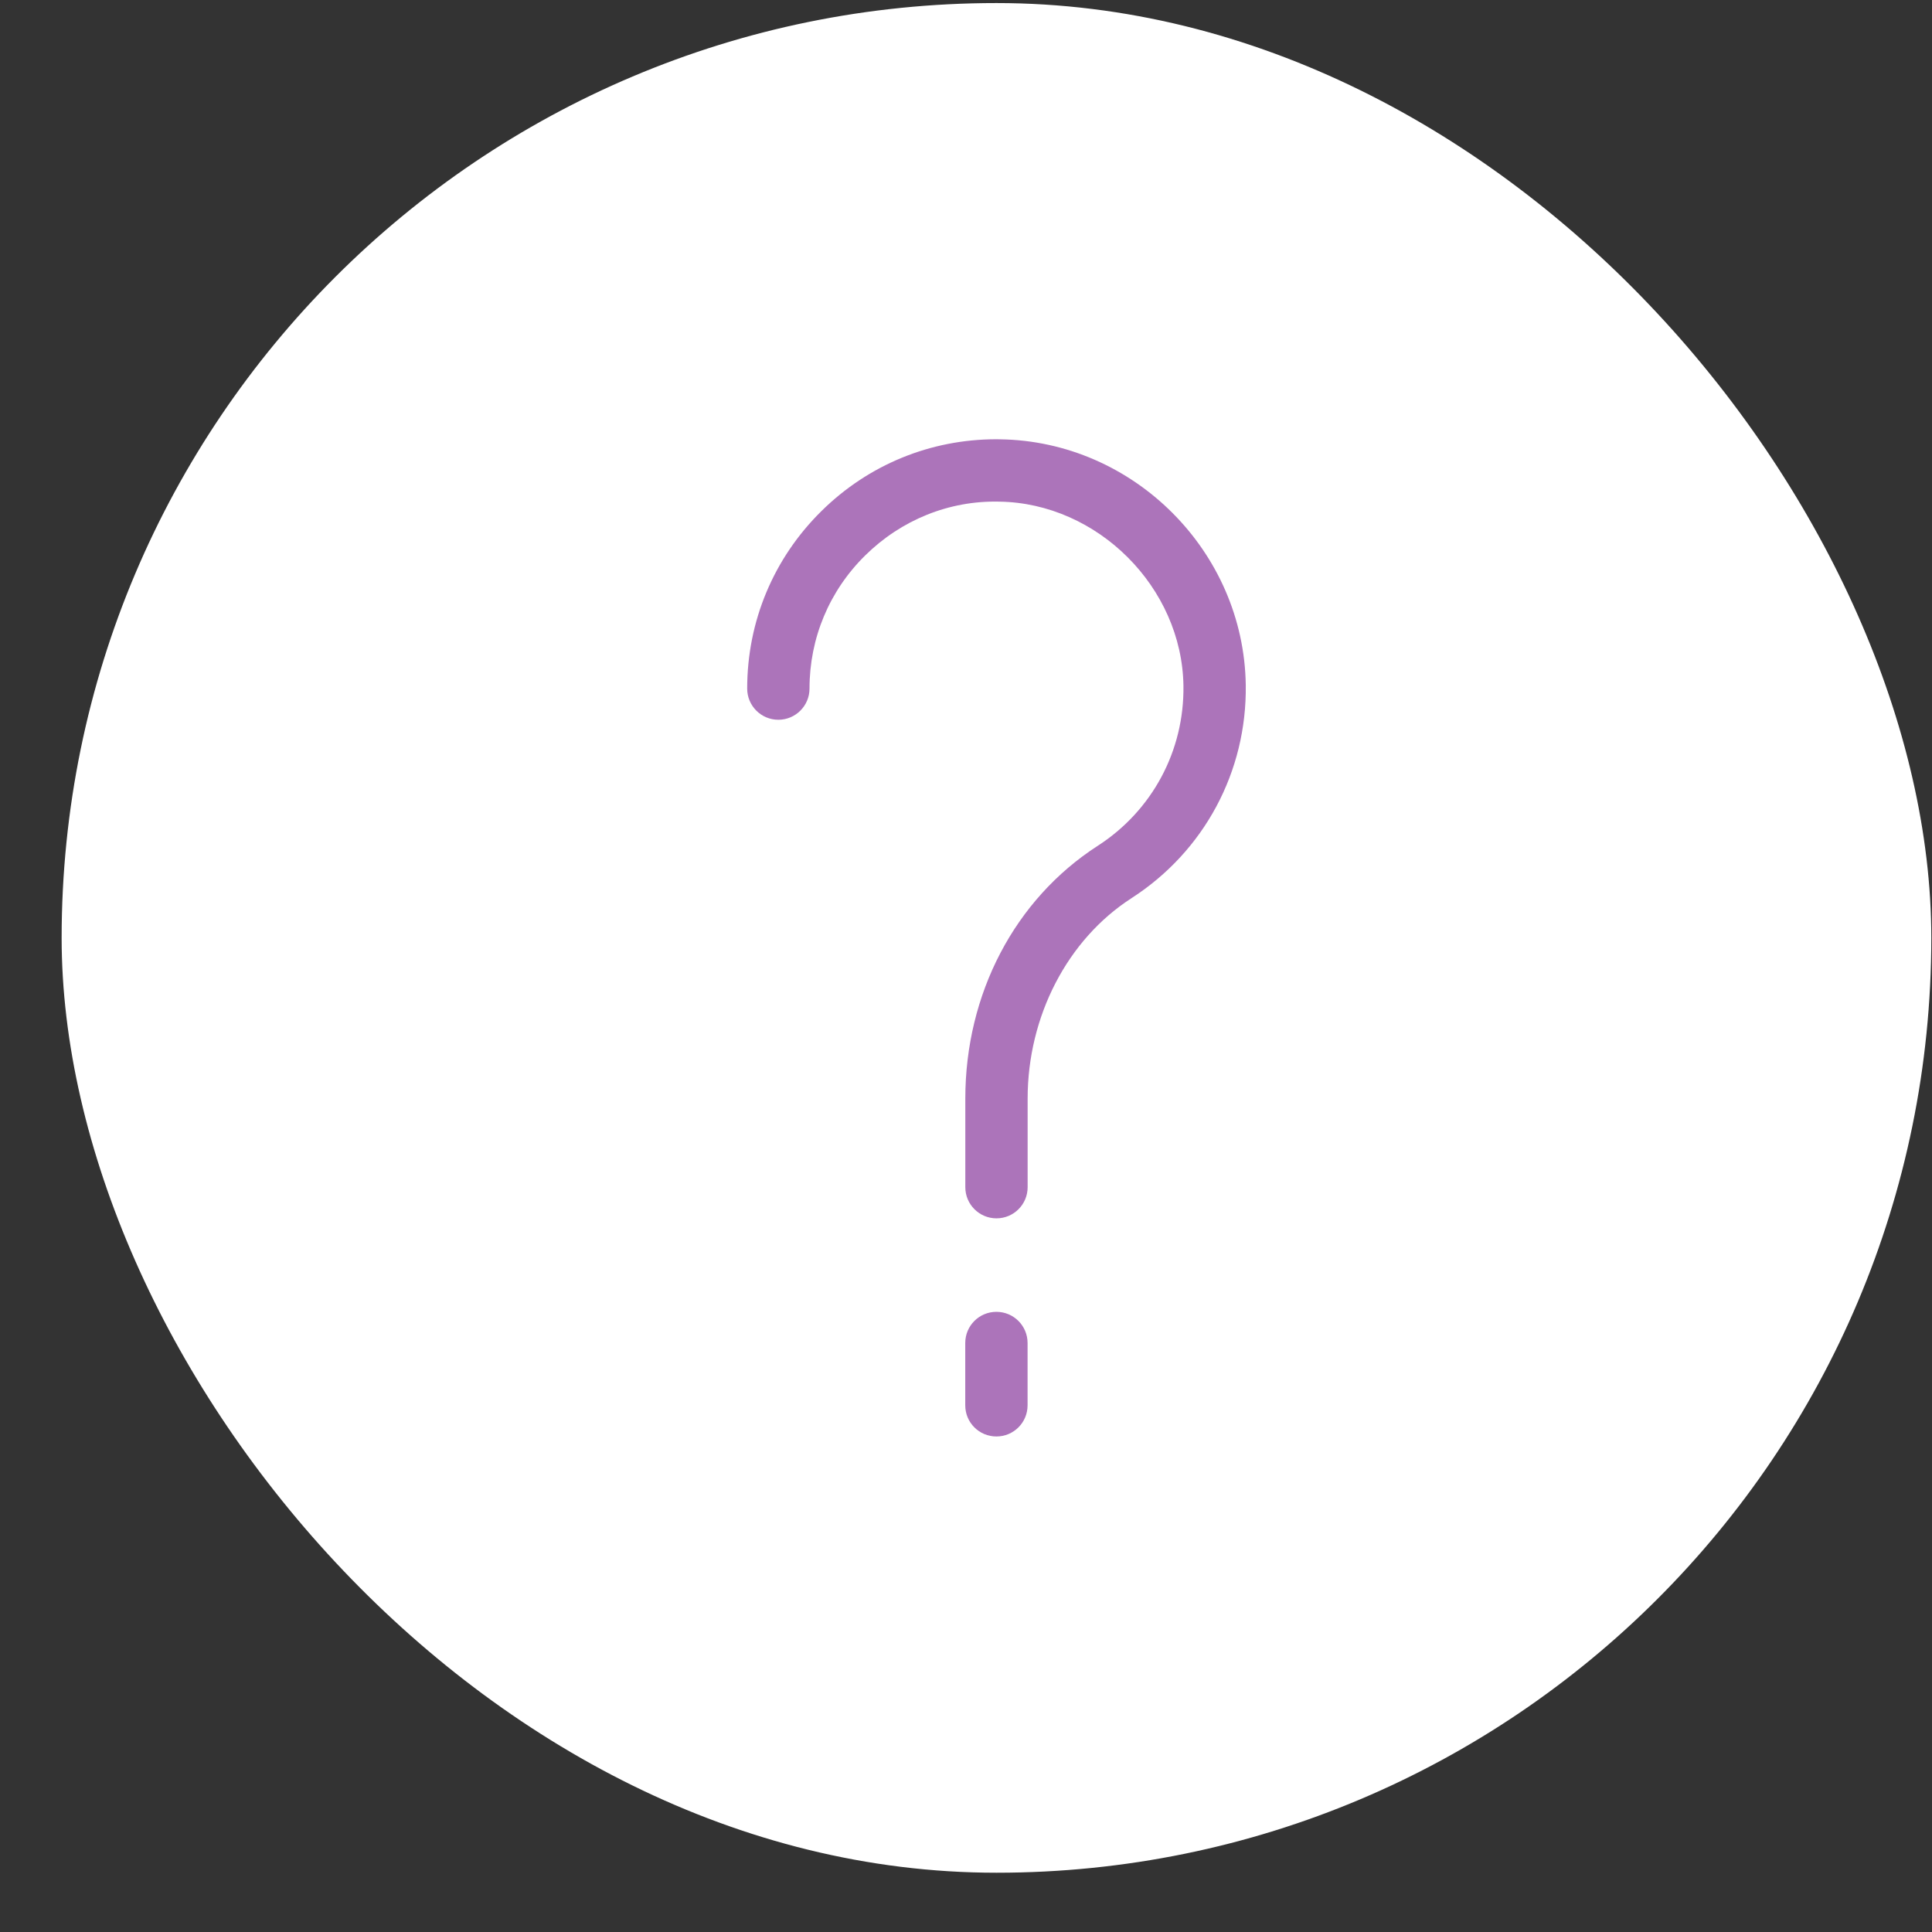 <svg width="31" height="31" viewBox="0 0 31 31" fill="none" xmlns="http://www.w3.org/2000/svg">
<rect x="0" y="0" width="31" height="31" fill="#333333" stroke="none"/>
<rect x="0.989" y="0.049" width="30" height="30" rx="15" fill="white"/>
<path d="M15.988 21.049C15.711 21.049 15.488 21.273 15.488 21.549V22.549C15.488 22.826 15.711 23.049 15.988 23.049C16.264 23.049 16.488 22.826 16.488 22.549V21.549C16.488 21.273 16.264 21.049 15.988 21.049Z" fill="#AC74BA"/>
<path d="M16.046 7.049C16.027 7.049 16.008 7.048 15.988 7.048C14.93 7.048 13.935 7.456 13.181 8.2C12.412 8.958 11.989 9.97 11.989 11.049C11.989 11.325 12.213 11.549 12.489 11.549C12.765 11.549 12.989 11.325 12.989 11.049C12.989 10.239 13.306 9.48 13.883 8.912C14.459 8.344 15.227 8.03 16.032 8.049C17.613 8.071 18.967 9.425 18.989 11.005C19.003 12.047 18.489 13.007 17.613 13.572C16.283 14.43 15.489 15.946 15.489 17.628V19.049C15.489 19.325 15.713 19.549 15.989 19.549C16.266 19.549 16.489 19.325 16.489 19.049V17.628C16.489 16.307 17.127 15.075 18.155 14.412C19.323 13.659 20.008 12.38 19.989 10.992C19.959 8.848 18.19 7.079 16.046 7.049Z" fill="#AC74BA"/>
</svg>
